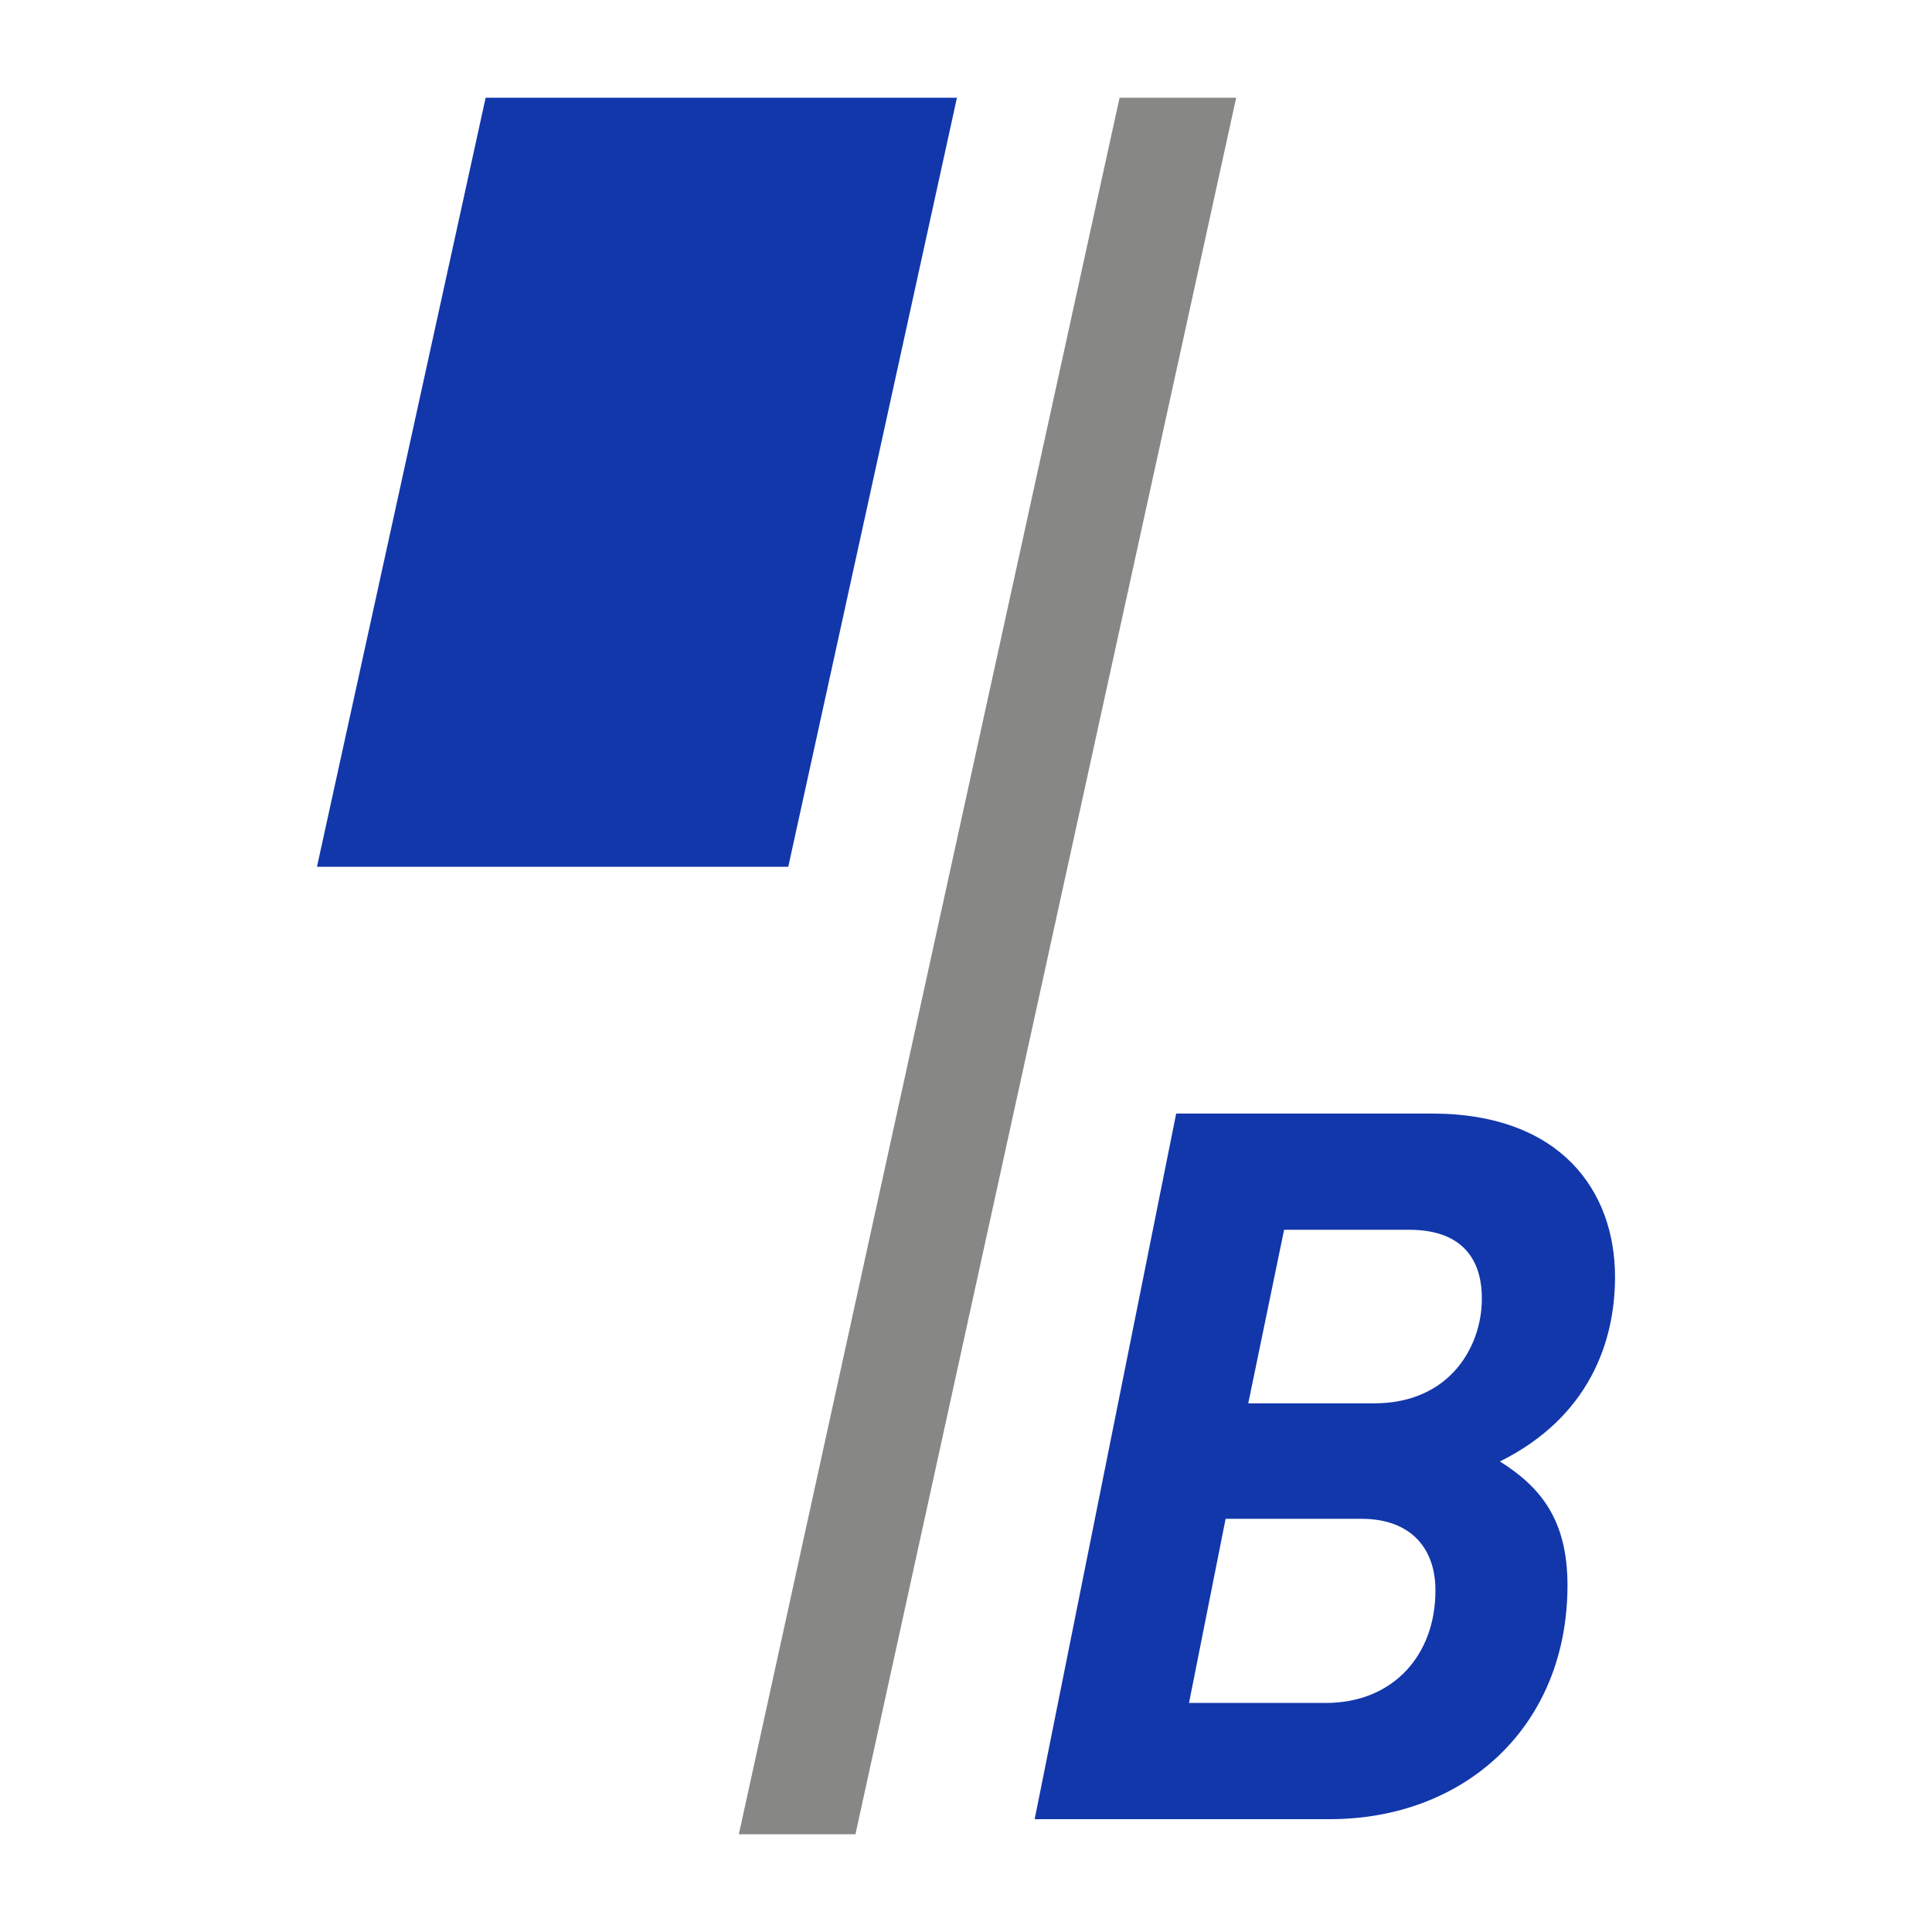 <?xml version="1.0" encoding="utf-8"?>
<!-- Generator: Adobe Illustrator 25.3.1, SVG Export Plug-In . SVG Version: 6.00 Build 0)  -->
<!DOCTYPE svg PUBLIC "-//W3C//DTD SVG 1.1//EN" "http://www.w3.org/Graphics/SVG/1.1/DTD/svg11.dtd">
<svg version="1.1" id="Layer_1" xmlns:x="http://ns.adobe.com/Extensibility/1.0/" xmlns:i="http://ns.adobe.com/AdobeIllustrator/10.0/" xmlns:graph="http://ns.adobe.com/Graphs/1.0/"
	 xmlns="http://www.w3.org/2000/svg" xmlns:xlink="http://www.w3.org/1999/xlink" x="0px" y="0px" viewBox="0 0 512 512"
	 style="enable-background:new 0 0 512 512;" xml:space="preserve">
<style type="text/css">
	.st0{fill:#1237AB;}
	.st1{fill:#878786;}
</style>
<g>
	<polygon class="st0" points="84,229.7 208.9,229.7 253.6,25.9 128.7,25.9 	"/>
	<polygon class="st1" points="195.8,486.1 226.7,486.1 327.6,25.9 296.7,25.9 	"/>
	<g>
		<path class="st0" d="M397.5,387.3c10.8,6.8,17.9,15.5,17.9,32.8c0,37.5-27.3,62-63,62h-78.2l37.5-187h67.7
			c34.4,0,48.6,20.7,48.6,43.3C428,355.5,421.2,375.5,397.5,387.3z M360.8,402.5h-36l-9.7,48.8h36.2c18.1,0,29.1-12.9,29.1-29.7
			C380.5,410.7,374.2,402.5,360.8,402.5z M373.4,325.9h-33.1l-9.5,46h33.3c20.5,0,28.6-15.5,28.6-27.6
			C392.8,335.6,389.1,325.9,373.4,325.9z"/>
	</g>
</g>
</svg>
